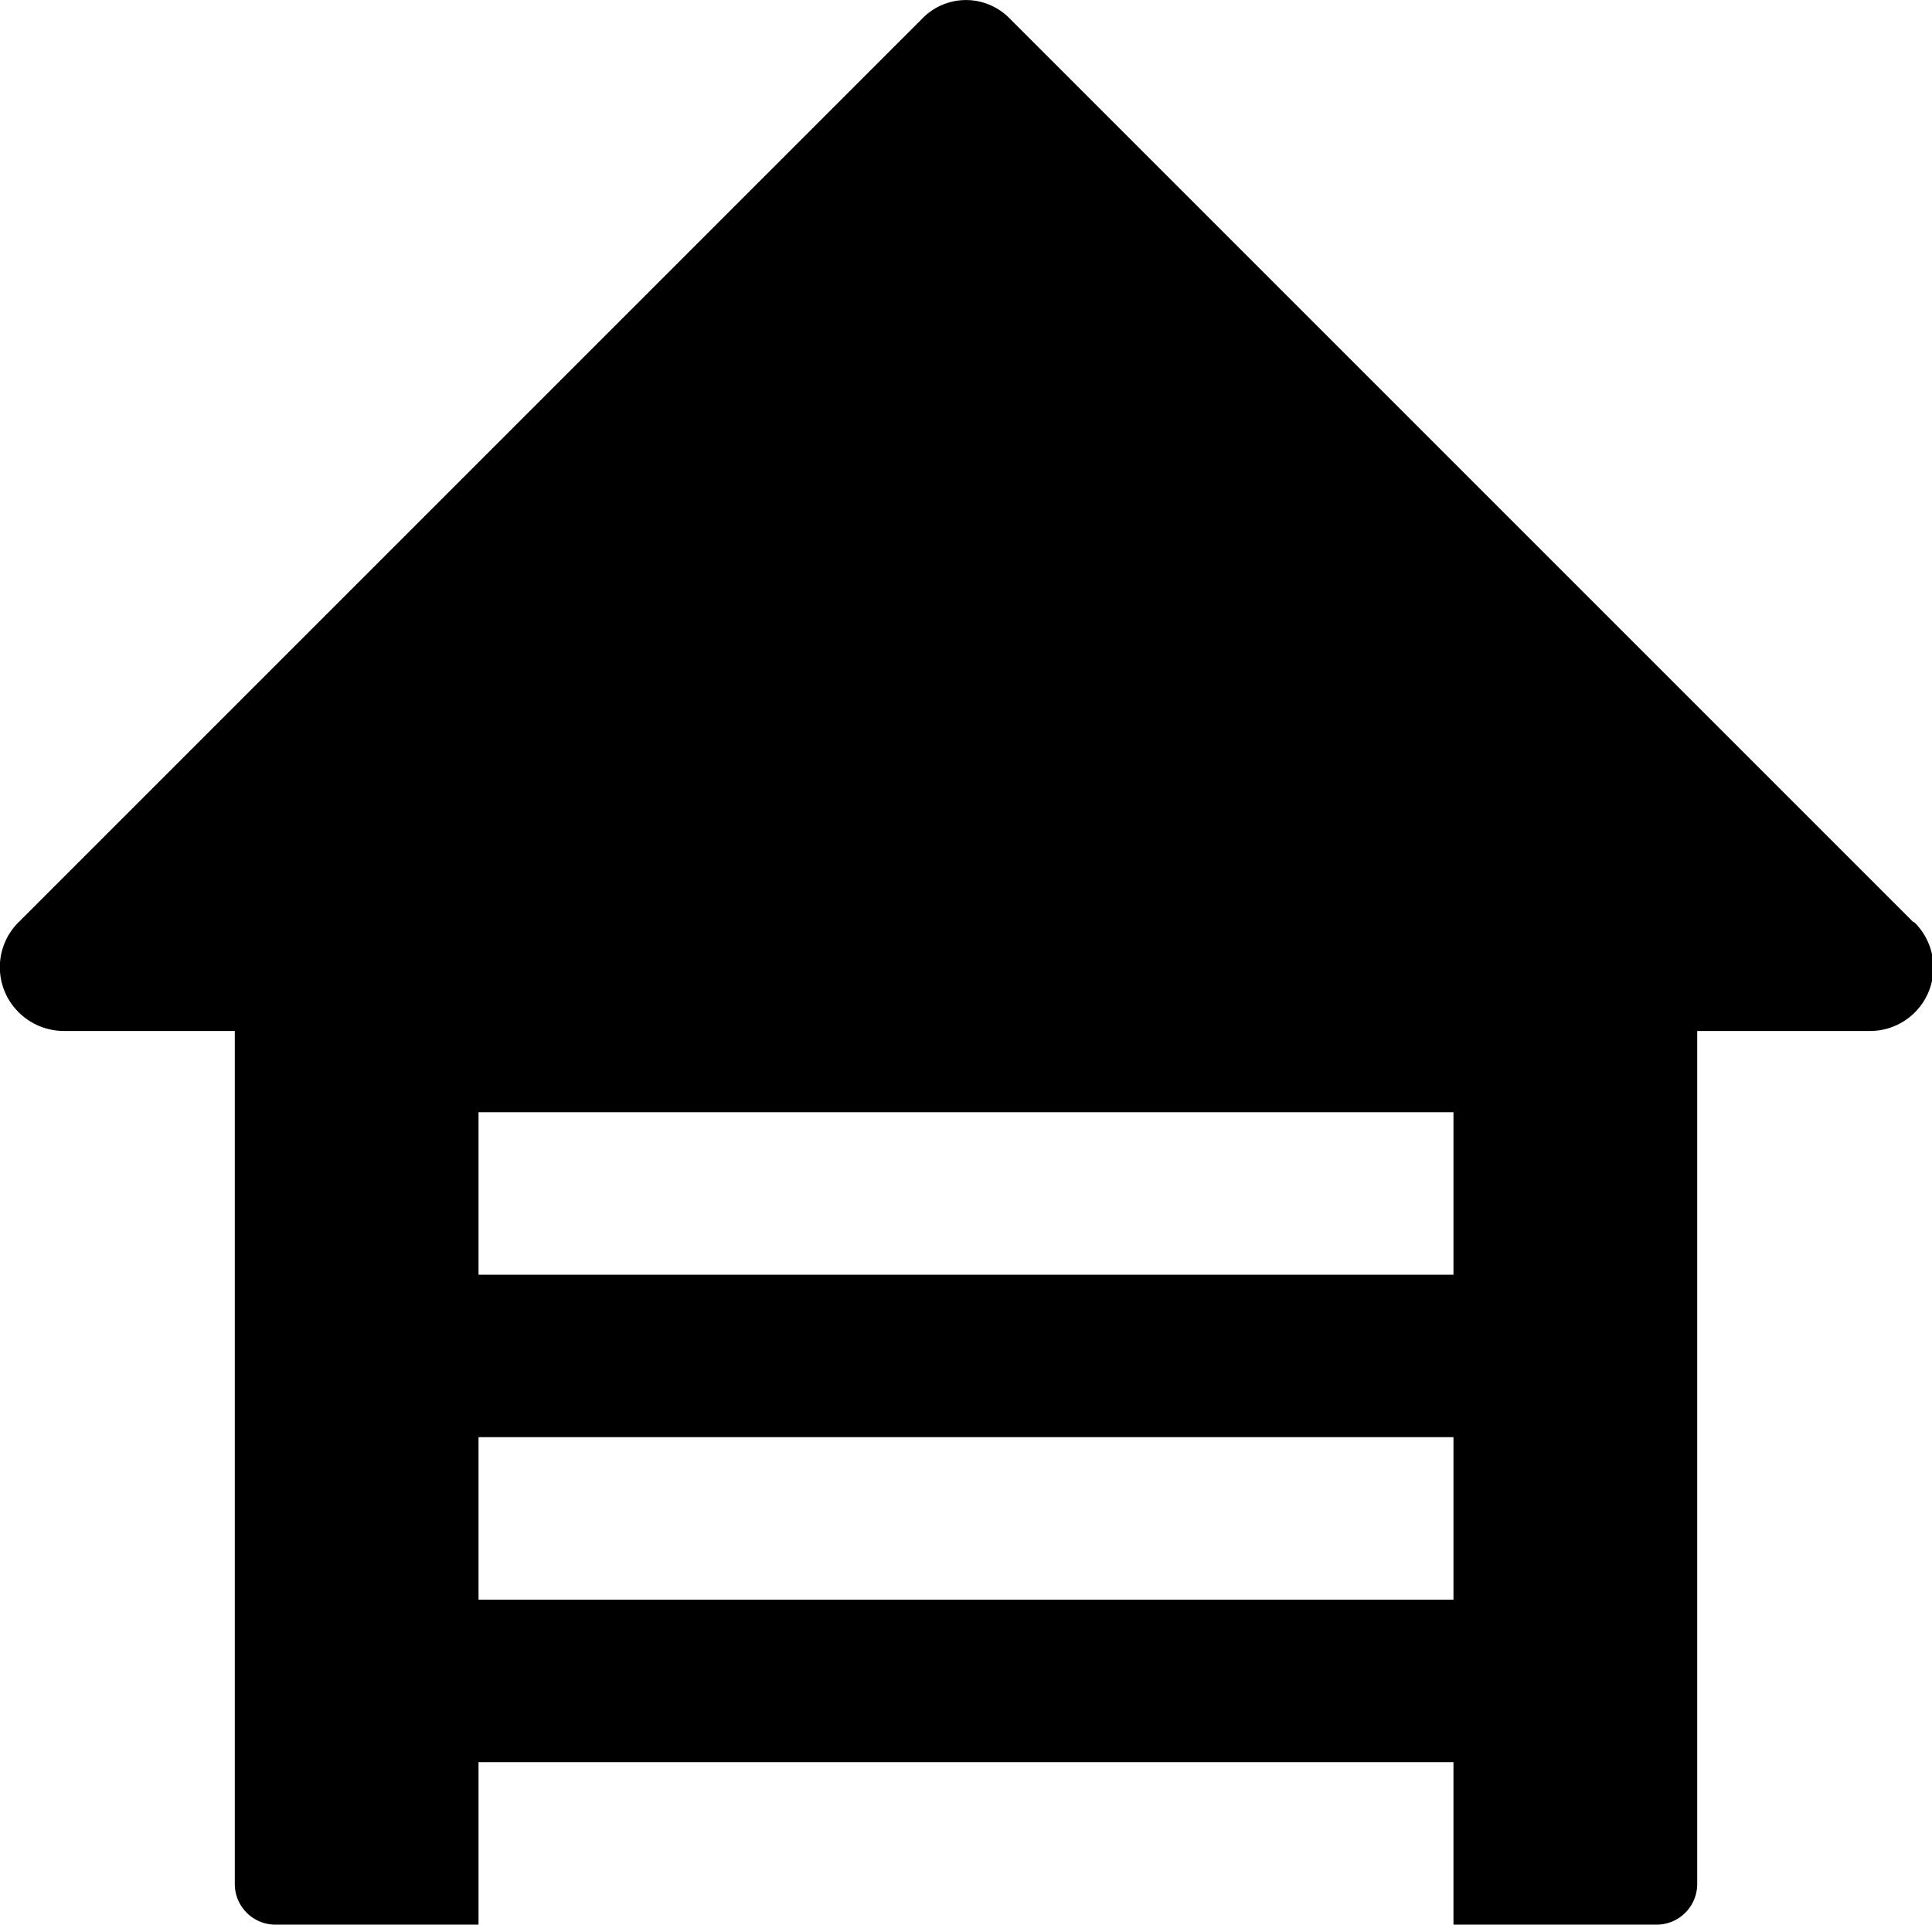 <svg xmlns="http://www.w3.org/2000/svg" viewBox="0 0 23.78 23.69"><path d="M23.55,11.35,12.42.22a.75.75,0,0,0-1.06,0h0L.23,11.35a.78.78,0,0,0,0,1.11.79.79,0,0,0,.56.23h2.1v10.5a.5.5,0,0,0,.5.5h2.5v-2h12v2h2.5a.5.5,0,0,0,.5-.5V12.69H23a.78.78,0,0,0,.56-1.34Zm-5.66,6.34v2h-12v-2Zm0-4v2h-12v-2Z" fill="#000"/></svg>
